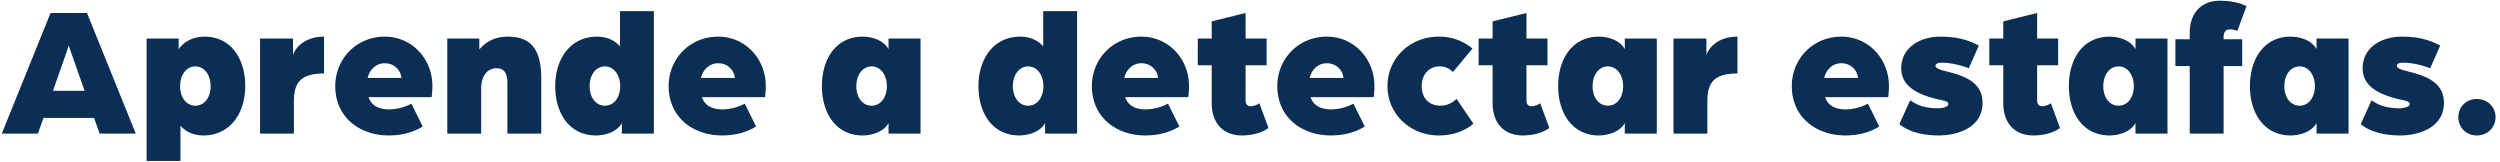 <svg width="524" height="34" viewBox="0 0 524 34" fill="none" xmlns="http://www.w3.org/2000/svg"><path d="M.376 28 10.594 2.728h7.644L28.456 28H20.89l-1.17-3.276H9.112L7.942 28H.376zm10.725-8.97h6.63l-3.003-8.541c-.234-.624-.273-.858-.312-1.014 0 0-.078.351-.312 1.014l-3.003 8.541zm19.63 14.703V8.071h6.708v2.223c1.6-2.145 3.822-2.613 5.421-2.613 5.538 0 8.541 4.602 8.541 10.335 0 5.772-3.198 10.374-8.775 10.374-1.599 0-3.588-.546-4.797-2.067v7.41h-7.098zM40.95 22.15c1.872 0 3.198-1.677 3.198-4.095 0-2.379-1.326-4.134-3.198-4.134-1.872 0-3.198 1.755-3.198 4.134 0 2.418 1.326 4.095 3.198 4.095zM54.506 28V8.071h6.903v3.549c.117-.858 1.833-3.939 6.513-3.939v7.722c-5.148 0-6.318 2.145-6.318 5.889V28h-7.098zm26.96.39c-6.045 0-11.193-3.783-11.193-10.335 0-5.772 4.485-10.374 10.374-10.374 5.655 0 9.984 4.602 9.984 10.374 0 1.209-.156 2.301-.156 2.301h-13.22c.584 1.872 2.34 2.574 4.25 2.574 1.677 0 3.471-.507 4.72-1.209l2.378 4.797c-2.223 1.365-4.68 1.872-7.137 1.872zM77.06 16.339h7.098c-.234-1.833-1.677-3.081-3.51-3.081-1.755 0-3.159 1.248-3.588 3.081zM93.753 28V8.071h6.708v2.301c1.833-2.145 4.017-2.691 6.006-2.691 5.031 0 6.981 2.964 6.981 8.814V28h-7.098V17.392c0-2.262-.858-3.081-2.223-3.081-2.184 0-3.276 1.833-3.276 4.29V28h-7.098zm31.164.39c-5.538 0-8.541-4.602-8.541-10.335 0-5.772 3.198-10.374 8.775-10.374 1.599 0 3.588.546 4.797 2.067v-7.41h7.098V28h-6.708v-2.223c-1.053 2.028-3.822 2.613-5.421 2.613zm1.872-6.24c1.872 0 3.198-1.677 3.198-4.095 0-2.379-1.326-4.134-3.198-4.134-1.872 0-3.198 1.755-3.198 4.134 0 2.418 1.326 4.095 3.198 4.095zm24.554 6.24c-6.045 0-11.193-3.783-11.193-10.335 0-5.772 4.485-10.374 10.374-10.374 5.655 0 9.984 4.602 9.984 10.374 0 1.209-.156 2.301-.156 2.301h-13.221c.585 1.872 2.34 2.574 4.251 2.574 1.677 0 3.471-.507 4.719-1.209l2.379 4.797c-2.223 1.365-4.68 1.872-7.137 1.872zm-4.407-12.051h7.098c-.234-1.833-1.677-3.081-3.51-3.081-1.755 0-3.159 1.248-3.588 3.081zm33.88 12.051c-5.538 0-8.541-4.602-8.541-10.335 0-5.772 3.003-10.374 8.541-10.374 1.599 0 4.251.546 5.421 2.613V8.071h6.708V28h-6.708v-2.223c-1.092 2.028-3.822 2.613-5.421 2.613zm1.872-6.24c1.872 0 3.198-1.677 3.198-4.095 0-2.379-1.326-4.134-3.198-4.134-1.872 0-3.198 1.755-3.198 4.134 0 2.418 1.326 4.095 3.198 4.095zm30.938 6.24c-5.538 0-8.541-4.602-8.541-10.335 0-5.772 3.198-10.374 8.775-10.374 1.599 0 3.588.546 4.797 2.067v-7.41h7.098V28h-6.708v-2.223c-1.053 2.028-3.822 2.613-5.421 2.613zm1.872-6.24c1.872 0 3.198-1.677 3.198-4.095 0-2.379-1.326-4.134-3.198-4.134-1.872 0-3.198 1.755-3.198 4.134 0 2.418 1.326 4.095 3.198 4.095zm24.555 6.24c-6.045 0-11.193-3.783-11.193-10.335 0-5.772 4.485-10.374 10.374-10.374 5.655 0 9.984 4.602 9.984 10.374 0 1.209-.156 2.301-.156 2.301h-13.221c.585 1.872 2.34 2.574 4.251 2.574 1.677 0 3.471-.507 4.719-1.209l2.379 4.797c-2.223 1.365-4.68 1.872-7.137 1.872zm-4.407-12.051h7.098c-.234-1.833-1.677-3.081-3.51-3.081-1.755 0-3.159 1.248-3.588 3.081zm24.649 12.051c-3.822 0-6.318-2.457-6.318-6.825v-7.878h-2.925V8.071h2.925V4.483l7.098-1.755v5.343h4.407v5.616h-4.407v7.332c0 .936.468 1.248 1.092 1.248.585 0 1.287-.273 1.794-.624l1.911 5.187c-1.716 1.209-3.822 1.56-5.577 1.56zm18.624 0c-6.045 0-11.193-3.783-11.193-10.335 0-5.772 4.485-10.374 10.374-10.374 5.655 0 9.984 4.602 9.984 10.374 0 1.209-.156 2.301-.156 2.301h-13.221c.585 1.872 2.34 2.574 4.251 2.574 1.677 0 3.471-.507 4.719-1.209l2.379 4.797c-2.223 1.365-4.68 1.872-7.137 1.872zm-4.407-12.051h7.098c-.234-1.833-1.677-3.081-3.51-3.081-1.755 0-3.159 1.248-3.588 3.081zm27.067 12.051c-6.123 0-10.764-4.602-10.764-10.335 0-5.772 4.641-10.374 10.764-10.374 2.73 0 4.953.819 7.059 2.496l-4.095 4.914c-.741-.702-1.56-1.17-2.769-1.17-2.301 0-3.783 1.755-3.783 4.134 0 2.418 1.443 4.095 3.939 4.095 1.365 0 2.496-.585 3.354-1.443l3.549 5.226c-1.911 1.599-4.446 2.457-7.254 2.457zm17.587 0c-3.822 0-6.318-2.457-6.318-6.825v-7.878h-2.925V8.071h2.925V4.483l7.098-1.755v5.343h4.407v5.616h-4.407v7.332c0 .936.468 1.248 1.092 1.248.585 0 1.287-.273 1.794-.624l1.911 5.187c-1.716 1.209-3.822 1.56-5.577 1.56zm15.971 0c-5.538 0-8.541-4.602-8.541-10.335 0-5.772 3.003-10.374 8.541-10.374 1.599 0 4.251.546 5.421 2.613V8.071h6.708V28h-6.708v-2.223c-1.092 2.028-3.822 2.613-5.421 2.613zm1.872-6.24c1.872 0 3.198-1.677 3.198-4.095 0-2.379-1.326-4.134-3.198-4.134-1.872 0-3.198 1.755-3.198 4.134 0 2.418 1.326 4.095 3.198 4.095zM350.761 28V8.071h6.903v3.549c.117-.858 1.833-3.939 6.513-3.939v7.722c-5.148 0-6.318 2.145-6.318 5.889V28h-7.098zm35.996.39c-6.045 0-11.193-3.783-11.193-10.335 0-5.772 4.485-10.374 10.374-10.374 5.655 0 9.984 4.602 9.984 10.374 0 1.209-.156 2.301-.156 2.301h-13.221c.585 1.872 2.34 2.574 4.251 2.574 1.677 0 3.471-.507 4.719-1.209l2.379 4.797c-2.223 1.365-4.68 1.872-7.137 1.872zm-4.407-12.051h7.098c-.234-1.833-1.677-3.081-3.51-3.081-1.755 0-3.159 1.248-3.588 3.081zm24.025 12.051c-4.563 0-7.098-1.365-8.268-2.379l2.262-4.992c1.56 1.053 3.003 1.677 6.045 1.677.078 0 1.95-.117 1.95-.897 0-.624-1.17-.741-2.34-1.014-4.329-1.053-7.527-2.808-7.527-6.474 0-4.368 3.978-6.63 8.19-6.63 3.861 0 6.162.858 8.073 1.872l-2.106 4.758c-2.301-.897-4.407-1.17-5.733-1.17-.702 0-1.248.234-1.248.624 0 .741 1.677 1.014 3.666 1.56 2.808.819 6.201 2.184 6.201 6.201 0 5.343-5.421 6.864-9.165 6.864zm19.829 0c-3.822 0-6.318-2.457-6.318-6.825v-7.878h-2.925V8.071h2.925V4.483l7.098-1.755v5.343h4.407v5.616h-4.407v7.332c0 .936.468 1.248 1.092 1.248.585 0 1.287-.273 1.794-.624l1.911 5.187c-1.716 1.209-3.822 1.56-5.577 1.56zm15.972 0c-5.538 0-8.541-4.602-8.541-10.335 0-5.772 3.003-10.374 8.541-10.374 1.599 0 4.251.546 5.421 2.613V8.071h6.708V28h-6.708v-2.223c-1.092 2.028-3.822 2.613-5.421 2.613zm1.872-6.24c1.872 0 3.198-1.677 3.198-4.095 0-2.379-1.326-4.134-3.198-4.134-1.872 0-3.198 1.755-3.198 4.134 0 2.418 1.326 4.095 3.198 4.095zM458.969 28V13.843h-3.003V8.227h3.003V6.979c0-4.368 2.496-6.825 6.318-6.825 1.755 0 3.861.273 5.577 1.131l-1.911 5.187a4.447 4.447 0 0 0-1.56-.312c-.741 0-1.326.39-1.326 1.638v.429h3.9v5.616h-3.9V28h-7.098zm21.158.39c-5.538 0-8.541-4.602-8.541-10.335 0-5.772 3.003-10.374 8.541-10.374 1.599 0 4.251.546 5.421 2.613V8.071h6.708V28h-6.708v-2.223c-1.092 2.028-3.822 2.613-5.421 2.613zm1.872-6.24c1.872 0 3.198-1.677 3.198-4.095 0-2.379-1.326-4.134-3.198-4.134-1.872 0-3.198 1.755-3.198 4.134 0 2.418 1.326 4.095 3.198 4.095zm21.084 6.24c-4.563 0-7.098-1.365-8.268-2.379l2.262-4.992c1.56 1.053 3.003 1.677 6.045 1.677.078 0 1.95-.117 1.95-.897 0-.624-1.17-.741-2.34-1.014-4.329-1.053-7.527-2.808-7.527-6.474 0-4.368 3.978-6.63 8.19-6.63 3.861 0 6.162.858 8.073 1.872l-2.106 4.758c-2.301-.897-4.407-1.17-5.733-1.17-.702 0-1.248.234-1.248.624 0 .741 1.677 1.014 3.666 1.56 2.808.819 6.201 2.184 6.201 6.201 0 5.343-5.421 6.864-9.165 6.864zm16.046 0c-2.223 0-3.861-1.677-3.861-3.822s1.638-3.822 3.861-3.822c2.262 0 3.939 1.677 3.939 3.822s-1.677 3.822-3.939 3.822z" fill="#0B2E54"/></svg>